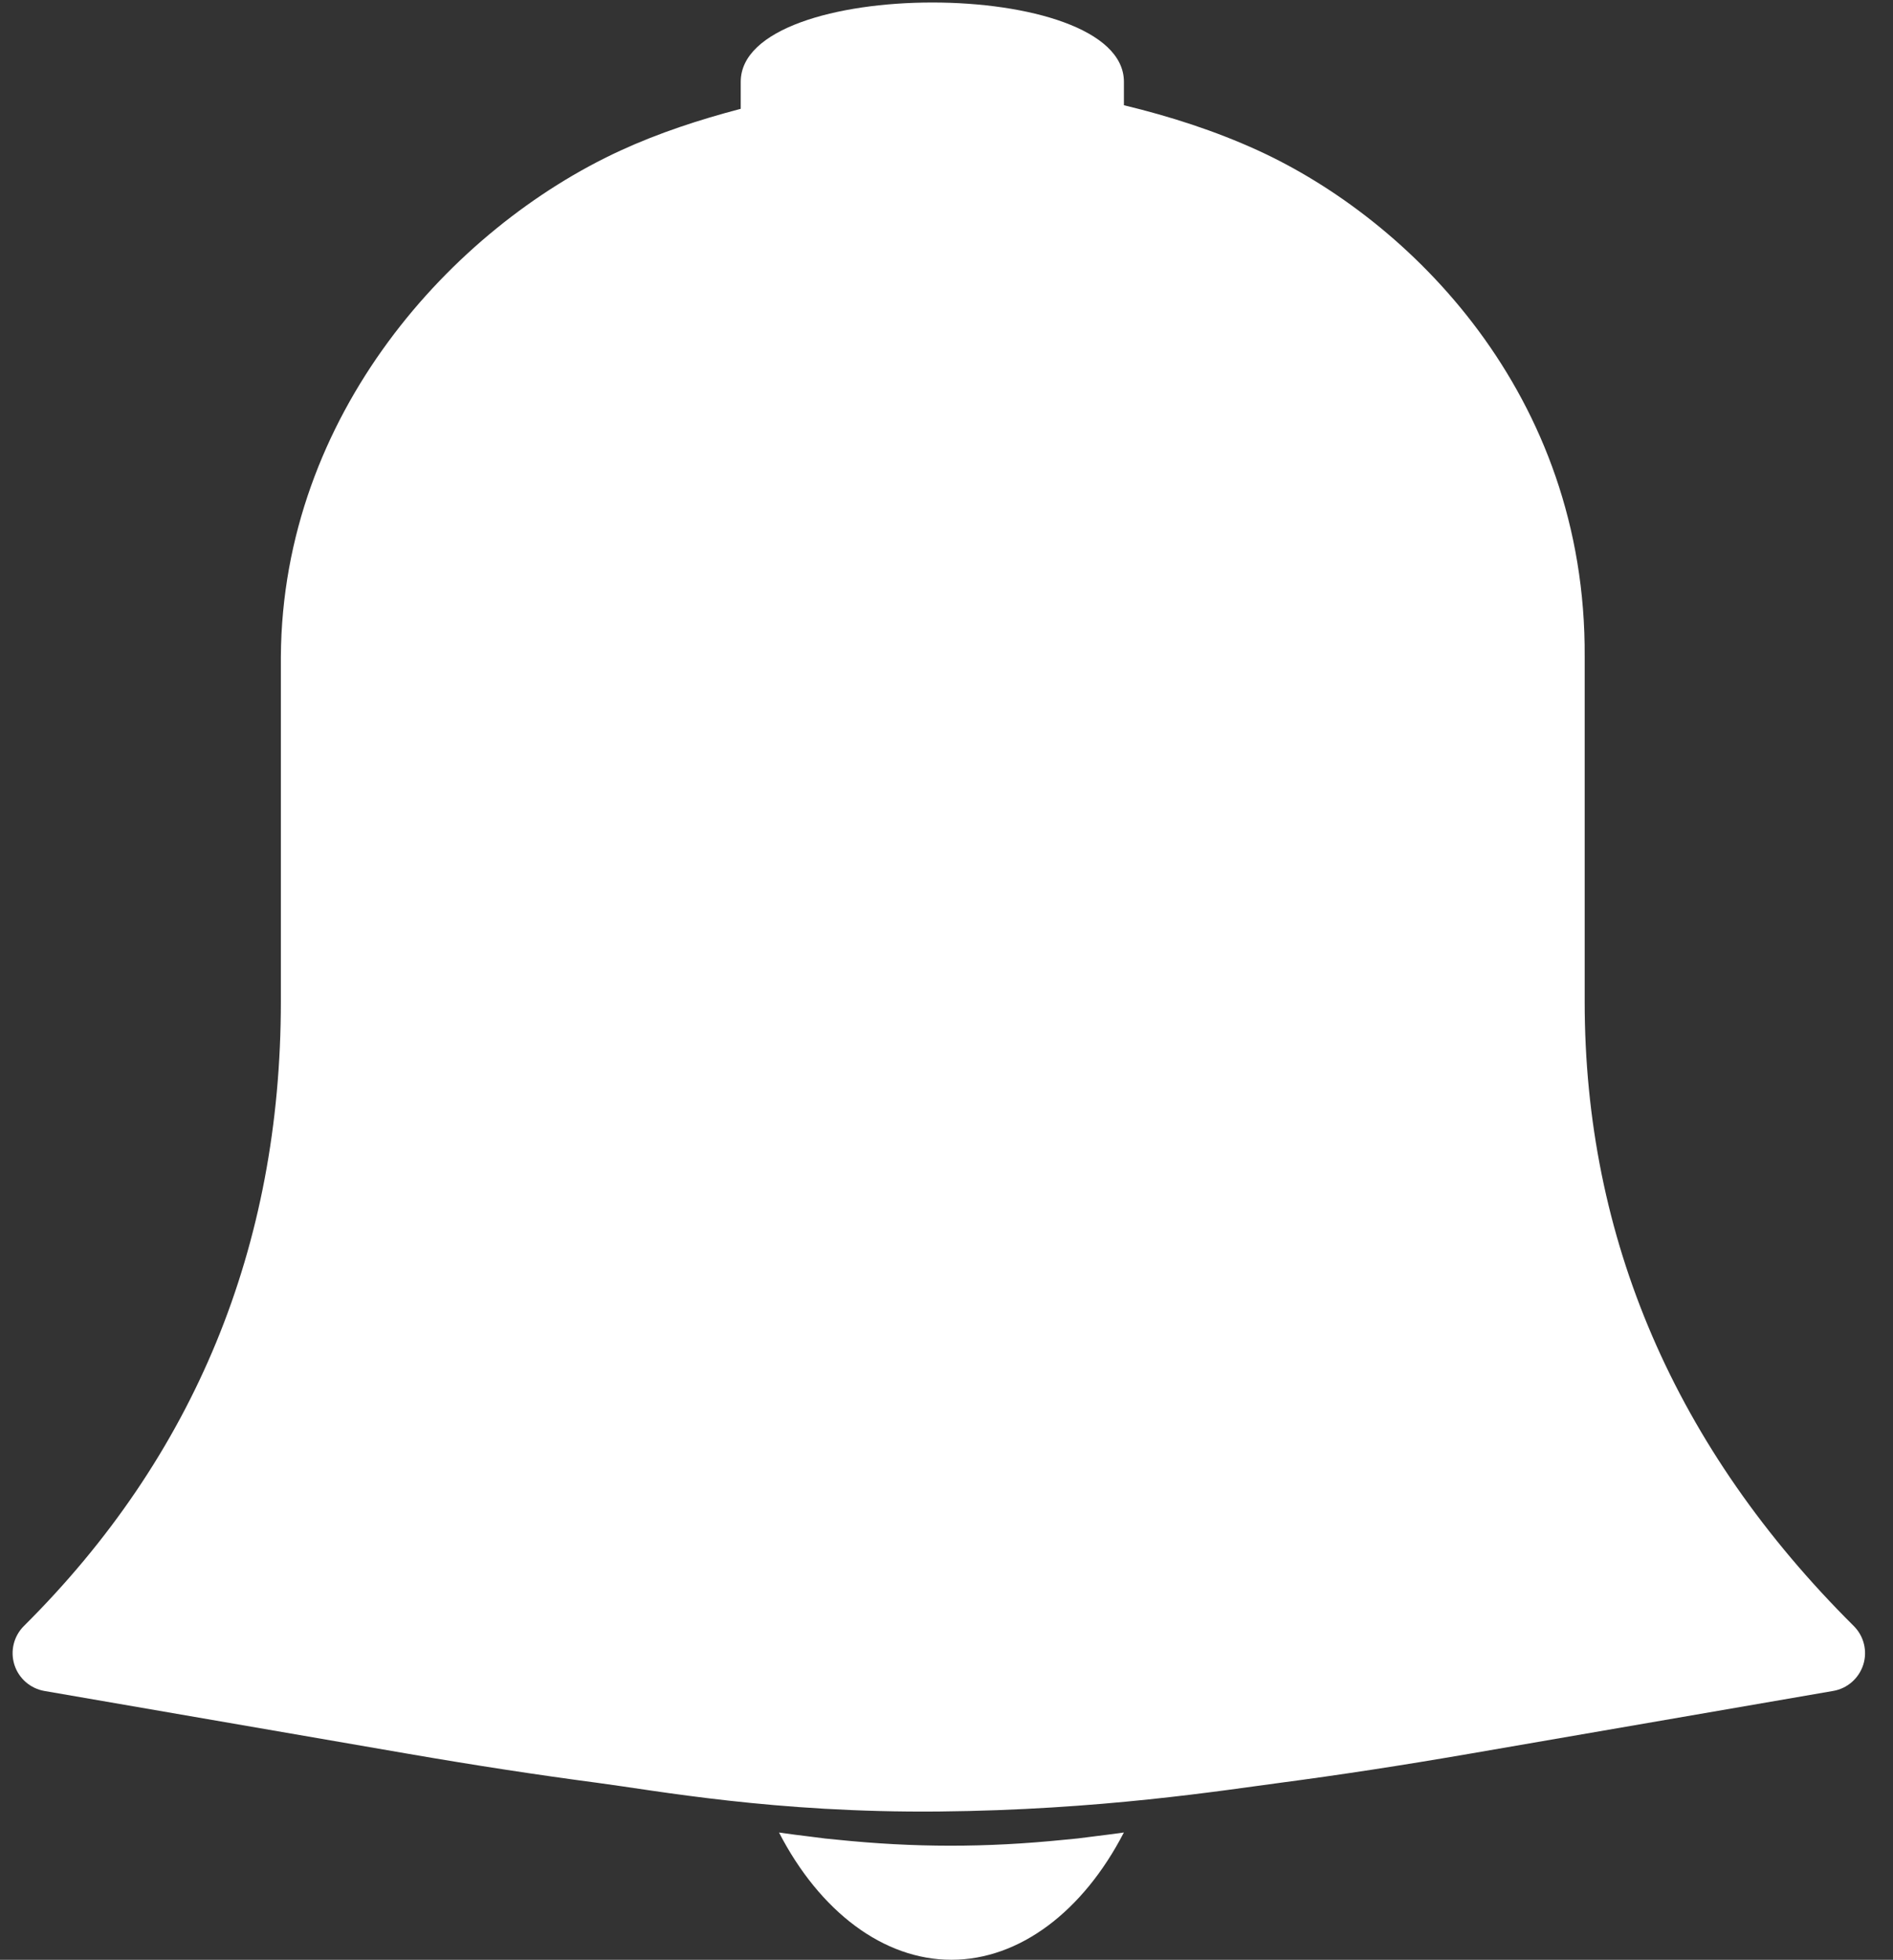 <?xml version="1.0" encoding="UTF-8"?>
<svg width="57px" height="59px" viewBox="0 0 57 59" version="1.1" xmlns="http://www.w3.org/2000/svg" xmlns:xlink="http://www.w3.org/1999/xlink">
    <rect x="0" y="0" width="57" height="59" fill="#333333" stroke="none"/>
    <!-- Generator: Sketch 51 (57462) - http://www.bohemiancoding.com/sketch -->
    <title>ico_notification</title>
    <desc>Created with Sketch.</desc>
    <defs></defs>
    <g id="Page-1" stroke="none" stroke-width="1" fill="none" fill-rule="evenodd">
        <g id="ico_notification" transform="translate(0, -1)" fill="#FFFFFF" fill-rule="nonzero">
            <path d="M55.818,49.951 C50.442,44.608 47.716,38.283 47.716,31.154 L47.716,20.776 C47.766,12.864 42.445,7.617 37.874,5.527 C36.585,4.938 35.227,4.502 33.842,4.168 L33.842,3.462 C33.842,0.28 22.304,0.28 22.304,3.462 L22.304,4.276 C21.059,4.603 19.836,5.002 18.674,5.537 C13.621,7.866 8.503,13.478 8.457,20.769 L8.457,31.154 C8.457,38.525 5.853,44.849 0.72,49.951 C0.414,50.256 0.303,50.705 0.433,51.117 C0.562,51.527 0.912,51.833 1.337,51.907 L12.288,53.798 C14.354,54.155 16.229,54.44 17.993,54.673 C19.757,54.906 23.341,55.582 28.269,55.536 C33.127,55.491 36.818,54.9 38.574,54.668 C40.33,54.436 42.196,54.152 44.25,53.797 L55.2,51.906 C55.626,51.833 55.974,51.527 56.105,51.115 C56.235,50.705 56.124,50.256 55.818,49.951 Z M33.841,56.167 C32.613,58.545 30.698,60 28.648,60 C26.599,60 24.685,58.546 23.457,56.169 C23.777,56.217 24.088,56.253 24.398,56.292 C24.546,56.31 24.698,56.332 24.845,56.349 C24.958,56.362 25.067,56.37 25.179,56.382 C27.529,56.626 29.693,56.626 32.041,56.387 C32.176,56.373 32.307,56.363 32.444,56.348 C32.62,56.328 32.803,56.302 32.982,56.28 C33.256,56.245 33.528,56.213 33.81,56.172 C33.82,56.169 33.831,56.168 33.841,56.167 Z" id="Shape"></path>
        </g>
    </g>
</svg>